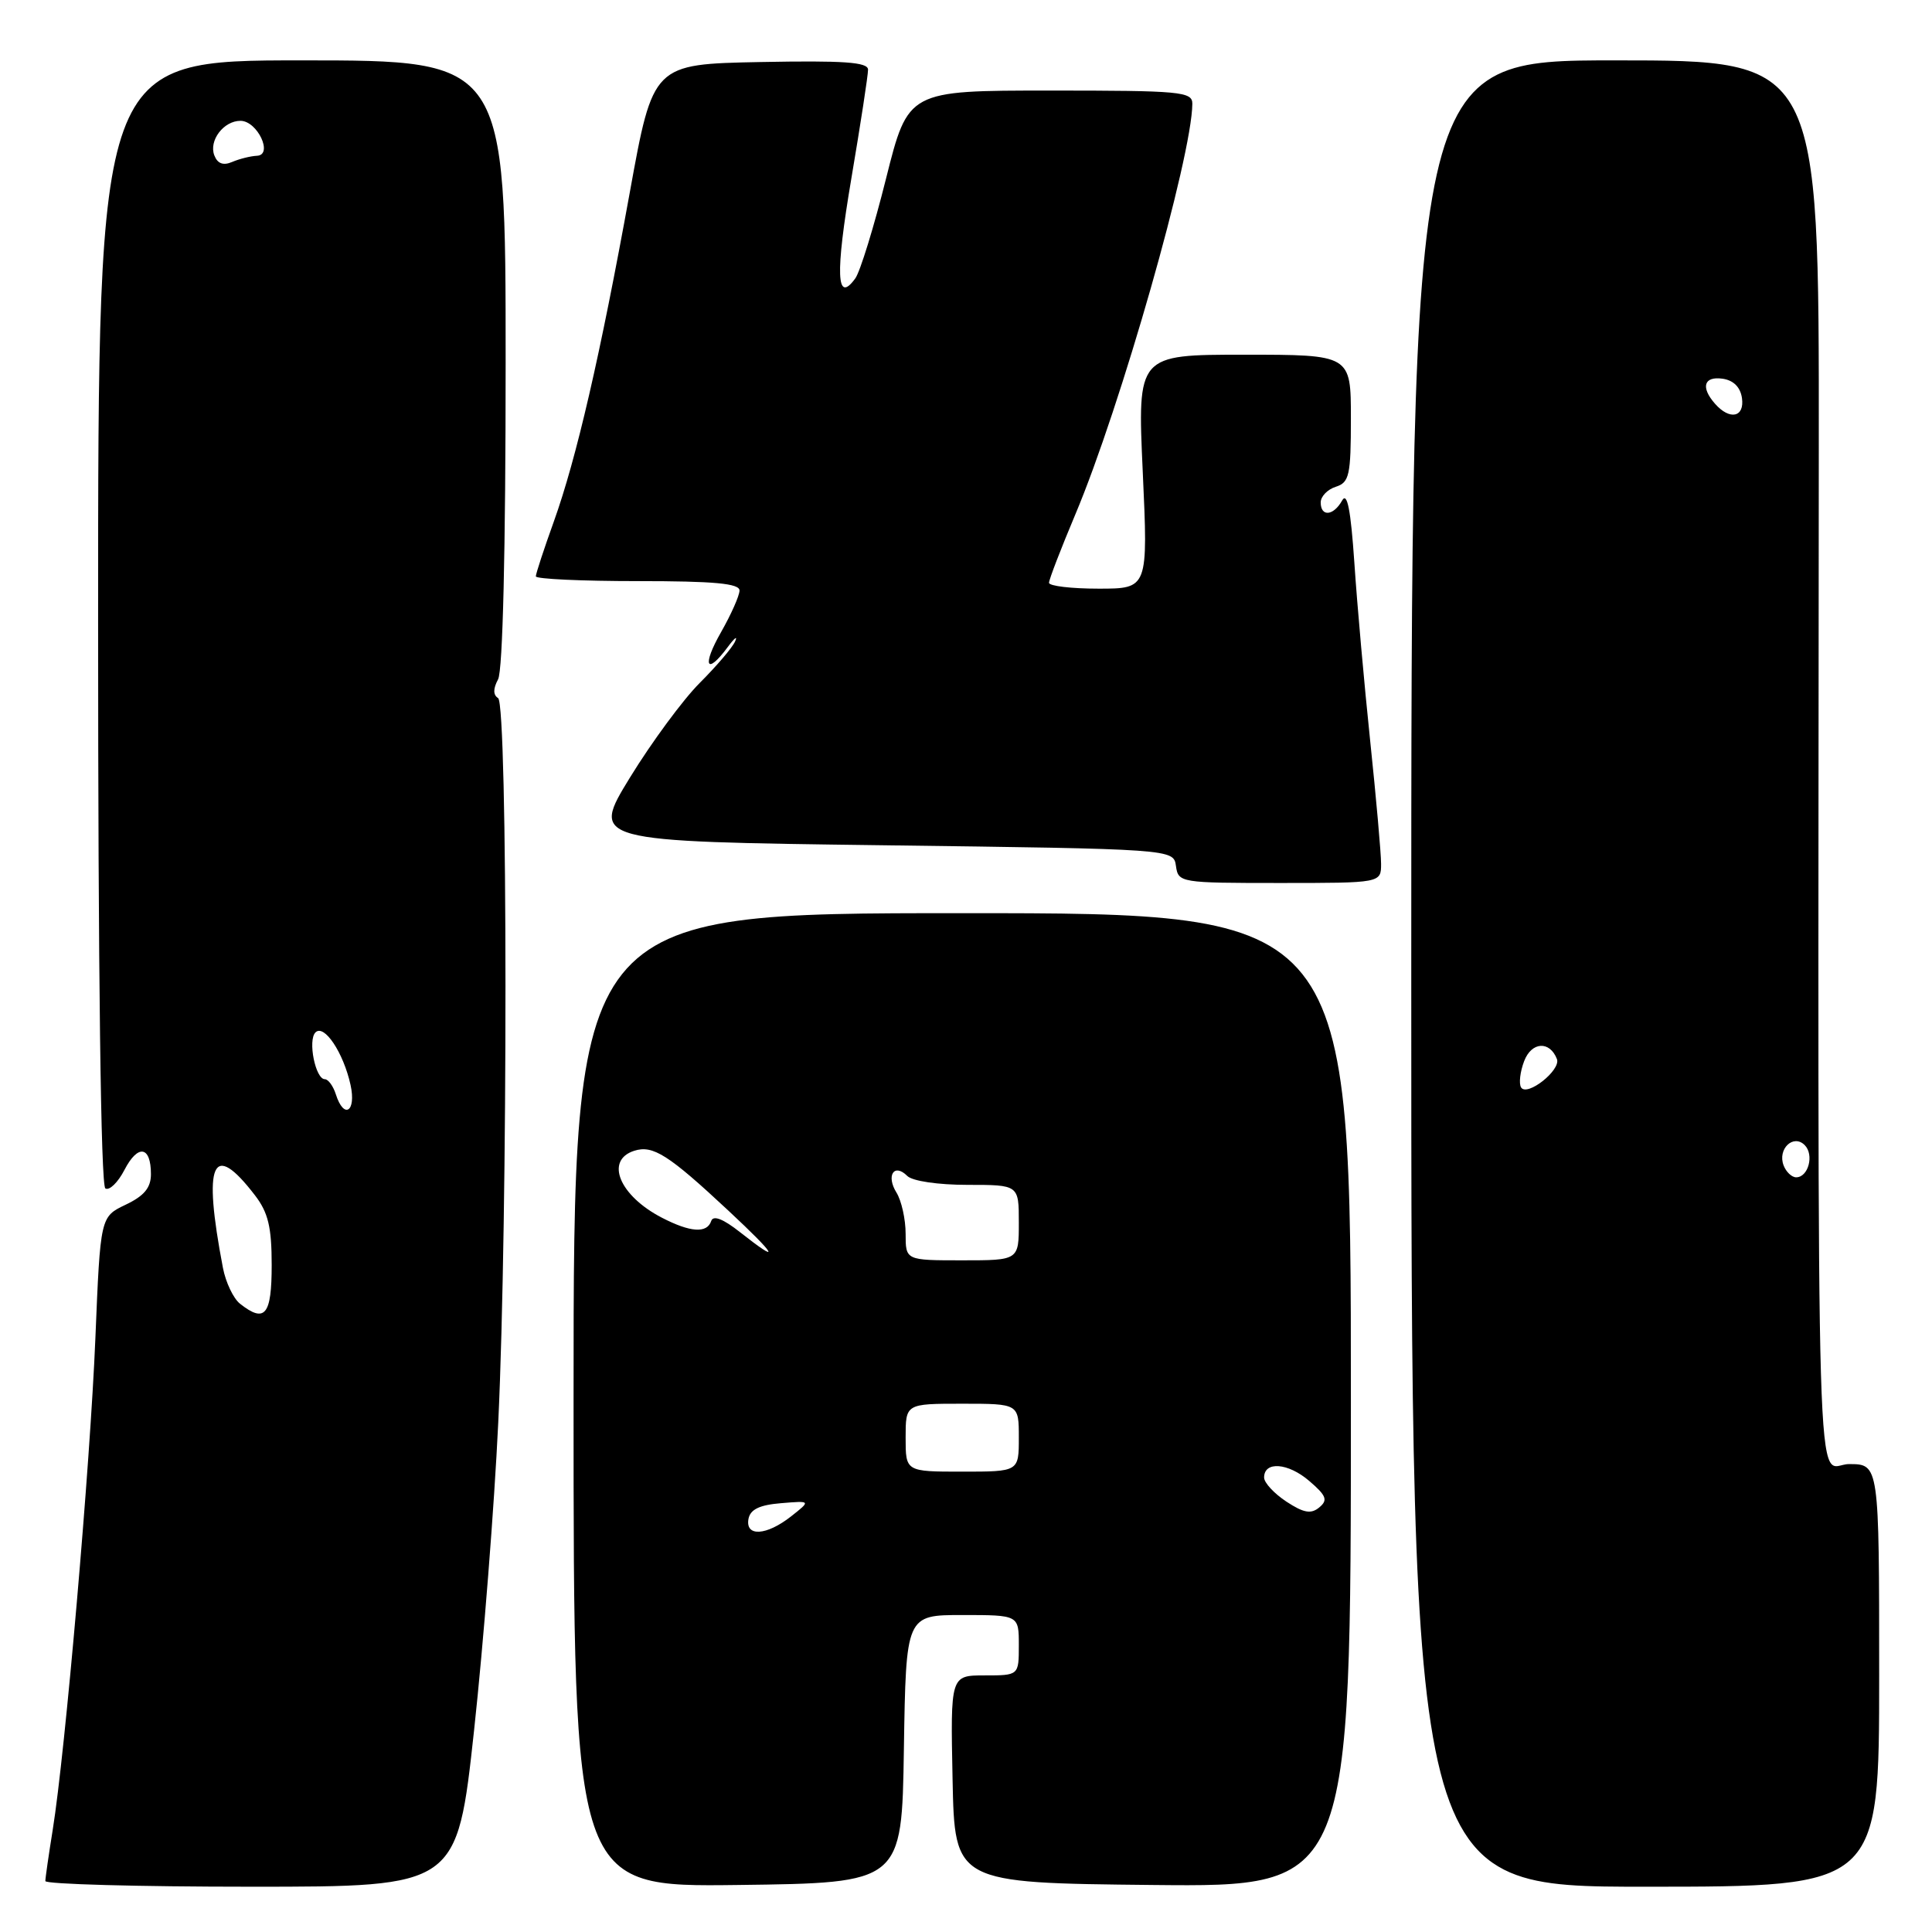 <?xml version="1.0" encoding="UTF-8" standalone="no"?>
<!DOCTYPE svg PUBLIC "-//W3C//DTD SVG 1.1//EN" "http://www.w3.org/Graphics/SVG/1.1/DTD/svg11.dtd" >
<svg xmlns="http://www.w3.org/2000/svg" xmlns:xlink="http://www.w3.org/1999/xlink" version="1.1" viewBox="0 0 256 256">
 <g >
 <path fill="currentColor"
d=" M 62.82 229.25 C 64.06 217.84 65.50 199.50 66.02 188.50 C 67.31 161.32 67.29 93.30 66.00 92.50 C 65.33 92.08 65.33 91.26 66.00 90.01 C 66.62 88.84 67.00 72.94 67.00 48.07 C 67.00 8.00 67.00 8.00 40.00 8.00 C 13.00 8.00 13.00 8.00 13.00 82.44 C 13.00 128.78 13.36 157.11 13.96 157.47 C 14.48 157.80 15.63 156.69 16.50 155.00 C 18.28 151.57 20.00 151.85 20.00 155.58 C 20.00 157.38 19.11 158.46 16.65 159.63 C 13.30 161.23 13.30 161.23 12.64 177.29 C 11.95 194.12 8.64 232.24 6.98 242.50 C 6.45 245.80 6.01 248.84 6.01 249.25 C 6.00 249.66 18.28 250.00 33.28 250.00 C 60.56 250.00 60.56 250.00 62.82 229.25 Z  M 119.77 231.75 C 120.05 214.00 120.05 214.00 127.52 214.00 C 135.00 214.00 135.00 214.00 135.00 218.00 C 135.00 222.00 135.00 222.00 130.47 222.00 C 125.94 222.00 125.94 222.00 126.22 235.75 C 126.50 249.50 126.50 249.50 152.75 249.77 C 179.00 250.03 179.00 250.03 179.00 185.52 C 179.00 121.00 179.00 121.00 127.50 121.00 C 76.00 121.00 76.00 121.00 76.00 185.52 C 76.00 250.04 76.00 250.04 97.75 249.77 C 119.50 249.50 119.50 249.50 119.77 231.75 Z  M 249.00 222.00 C 249.00 194.00 249.00 194.00 245.00 194.00 C 240.52 194.00 240.90 206.75 241.00 59.25 C 241.03 8.00 241.03 8.00 214.02 8.00 C 187.00 8.00 187.00 8.00 187.00 129.00 C 187.00 250.00 187.00 250.00 218.00 250.00 C 249.00 250.00 249.00 250.00 249.00 222.00 Z  M 183.00 114.46 C 183.00 113.06 182.35 105.75 181.56 98.21 C 180.77 90.67 179.82 80.03 179.46 74.57 C 178.98 67.55 178.51 65.13 177.84 66.32 C 176.69 68.37 175.00 68.52 175.00 66.57 C 175.00 65.78 175.90 64.85 177.00 64.50 C 178.79 63.93 179.00 62.99 179.00 55.43 C 179.00 47.00 179.00 47.00 164.86 47.00 C 150.71 47.00 150.71 47.00 151.42 62.50 C 152.13 78.00 152.13 78.00 145.56 78.00 C 141.95 78.00 139.00 77.65 139.00 77.22 C 139.00 76.79 140.57 72.72 142.48 68.18 C 148.48 53.95 157.95 20.71 157.99 13.75 C 158.00 12.14 156.44 12.00 139.16 12.00 C 120.33 12.00 120.33 12.00 117.41 23.64 C 115.81 30.04 113.97 36.01 113.33 36.89 C 110.82 40.35 110.66 36.34 112.80 23.70 C 114.03 16.44 115.03 9.93 115.02 9.22 C 115.00 8.23 111.79 8.01 100.76 8.22 C 86.53 8.50 86.53 8.50 83.45 25.50 C 79.52 47.17 76.38 60.76 73.38 69.12 C 72.07 72.76 71.00 76.03 71.00 76.37 C 71.00 76.72 77.08 77.00 84.50 77.00 C 94.64 77.00 98.00 77.31 97.99 78.25 C 97.98 78.94 96.88 81.41 95.55 83.75 C 92.99 88.23 93.58 89.58 96.42 85.75 C 97.34 84.51 97.78 84.17 97.40 85.00 C 97.03 85.83 94.91 88.30 92.71 90.50 C 90.51 92.70 86.36 98.33 83.49 103.00 C 78.28 111.50 78.28 111.50 116.89 112.00 C 155.50 112.50 155.50 112.50 155.82 114.75 C 156.13 116.96 156.40 117.00 169.57 117.00 C 183.00 117.00 183.00 117.00 183.00 114.46 Z  M 31.80 172.75 C 30.93 172.06 29.91 169.93 29.54 168.00 C 26.85 153.95 28.14 151.03 33.78 158.38 C 35.54 160.67 36.00 162.60 36.00 167.63 C 36.00 174.27 35.11 175.36 31.80 172.75 Z  M 44.50 145.00 C 44.15 143.90 43.49 143.00 43.04 143.00 C 41.80 143.00 40.76 137.84 41.80 136.80 C 42.95 135.65 45.50 139.46 46.45 143.76 C 47.23 147.32 45.57 148.37 44.50 145.00 Z  M 28.40 20.59 C 27.64 18.63 29.64 16.00 31.87 16.01 C 34.11 16.02 36.24 20.54 34.05 20.64 C 33.20 20.68 31.72 21.05 30.76 21.46 C 29.58 21.97 28.82 21.68 28.40 20.59 Z  M 99.18 201.25 C 99.42 200.00 100.66 199.41 103.49 199.18 C 107.46 198.85 107.46 198.85 104.82 200.93 C 101.55 203.50 98.73 203.66 99.18 201.25 Z  M 170.45 198.97 C 168.83 197.90 167.50 196.47 167.50 195.78 C 167.50 193.58 170.68 193.82 173.49 196.24 C 175.76 198.19 175.98 198.77 174.81 199.74 C 173.72 200.65 172.75 200.48 170.45 198.97 Z  M 120.00 190.50 C 120.00 186.00 120.00 186.00 127.50 186.00 C 135.00 186.00 135.00 186.00 135.00 190.50 C 135.00 195.00 135.00 195.00 127.50 195.00 C 120.00 195.00 120.00 195.00 120.00 190.50 Z  M 120.00 163.49 C 120.00 161.55 119.45 159.10 118.79 158.03 C 117.38 155.77 118.47 154.07 120.22 155.82 C 120.90 156.50 124.30 157.00 128.20 157.00 C 135.00 157.00 135.00 157.00 135.00 162.00 C 135.00 167.00 135.00 167.00 127.50 167.00 C 120.00 167.00 120.00 167.00 120.00 163.49 Z  M 98.07 163.28 C 95.82 161.50 94.50 160.99 94.24 161.79 C 93.68 163.45 91.49 163.31 87.70 161.35 C 82.06 158.43 80.12 153.73 84.05 152.48 C 86.52 151.70 88.57 153.00 96.50 160.40 C 102.94 166.41 103.62 167.65 98.07 163.28 Z  M 236.34 154.43 C 235.50 152.26 237.62 150.22 239.13 151.73 C 240.41 153.01 239.62 156.00 238.00 156.00 C 237.42 156.00 236.67 155.29 236.34 154.43 Z  M 201.55 144.09 C 201.24 143.58 201.42 142.01 201.96 140.60 C 202.94 138.03 205.35 137.88 206.30 140.33 C 206.86 141.79 202.34 145.36 201.55 144.09 Z  M 227.25 53.50 C 225.32 51.31 225.77 49.83 228.25 50.18 C 229.70 50.39 230.61 51.30 230.82 52.75 C 231.18 55.30 229.20 55.72 227.25 53.50 Z "/>
</g>
</svg>